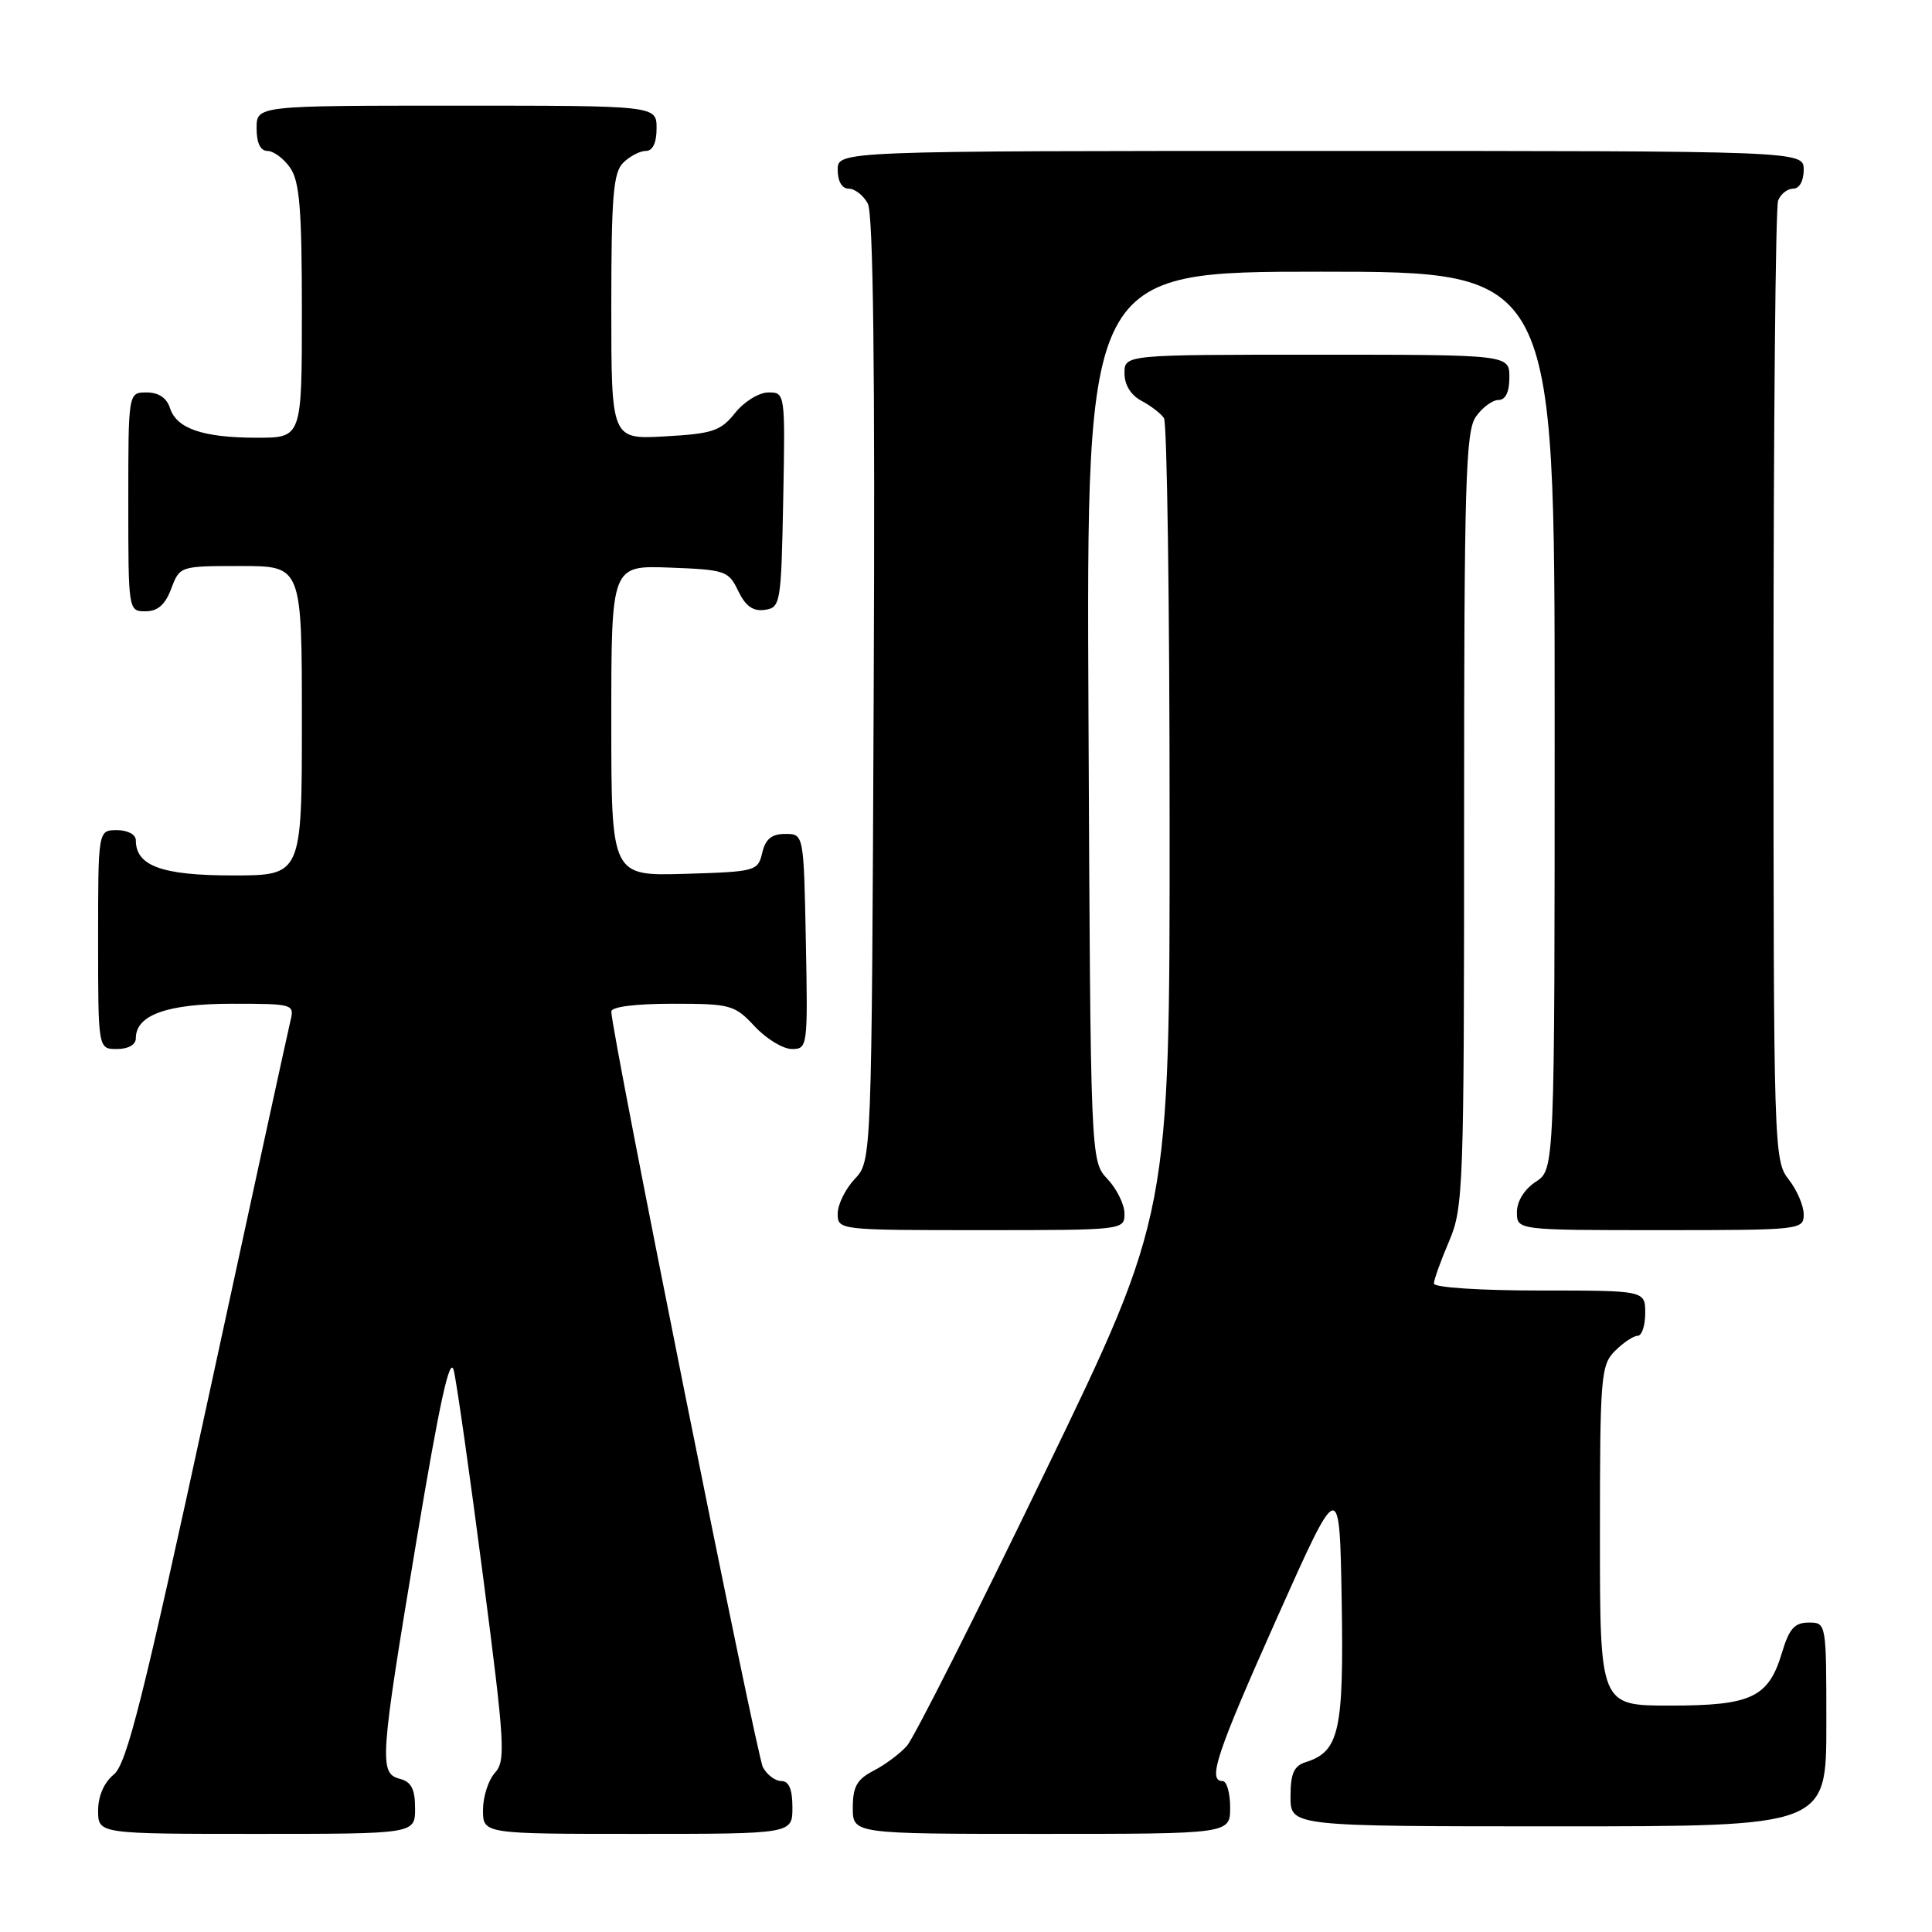 <?xml version="1.0" encoding="UTF-8" standalone="no"?>
<!DOCTYPE svg PUBLIC "-//W3C//DTD SVG 1.1//EN" "http://www.w3.org/Graphics/SVG/1.1/DTD/svg11.dtd" >
<svg xmlns="http://www.w3.org/2000/svg" xmlns:xlink="http://www.w3.org/1999/xlink" version="1.1" viewBox="0 0 256 256">
 <g >
 <path fill="currentColor"
d=" M 55.00 239.62 C 55.00 237.07 54.50 236.10 53.00 235.71 C 50.20 234.98 50.32 233.29 55.19 204.11 C 58.27 185.67 59.62 179.51 60.13 181.61 C 60.52 183.20 62.26 195.45 64.00 208.83 C 66.89 231.07 67.03 233.31 65.58 234.91 C 64.71 235.87 64.00 238.08 64.00 239.83 C 64.00 243.00 64.00 243.00 84.50 243.00 C 105.00 243.00 105.00 243.00 105.00 239.50 C 105.00 237.09 104.54 236.00 103.54 236.00 C 102.73 236.00 101.63 235.18 101.09 234.17 C 100.23 232.56 81.00 136.71 81.00 134.03 C 81.00 133.41 84.19 133.00 89.10 133.00 C 96.81 133.00 97.33 133.14 100.00 136.00 C 101.54 137.65 103.76 139.00 104.93 139.00 C 107.01 139.00 107.05 138.70 106.78 124.75 C 106.50 110.50 106.50 110.50 104.05 110.50 C 102.25 110.50 101.43 111.17 101.00 113.00 C 100.43 115.43 100.14 115.51 90.71 115.79 C 81.00 116.07 81.00 116.07 81.00 95.49 C 81.00 74.92 81.00 74.92 88.74 75.21 C 96.11 75.49 96.54 75.63 97.82 78.31 C 98.79 80.32 99.78 81.03 101.33 80.81 C 103.42 80.51 103.51 80.01 103.78 66.25 C 104.05 52.08 104.04 52.00 101.82 52.00 C 100.58 52.00 98.61 53.21 97.41 54.71 C 95.50 57.11 94.43 57.47 88.13 57.82 C 81.00 58.23 81.00 58.23 81.00 40.68 C 81.00 26.07 81.26 22.88 82.57 21.57 C 83.44 20.71 84.79 20.00 85.57 20.00 C 86.49 20.00 87.00 18.93 87.00 17.00 C 87.00 14.00 87.00 14.00 60.50 14.00 C 34.00 14.00 34.00 14.00 34.00 17.00 C 34.00 18.95 34.51 20.00 35.44 20.00 C 36.24 20.00 37.59 21.00 38.44 22.22 C 39.70 24.02 40.00 27.66 40.00 41.22 C 40.00 58.00 40.00 58.00 34.07 58.00 C 26.89 58.00 23.39 56.80 22.52 54.06 C 22.09 52.72 21.01 52.00 19.43 52.00 C 17.00 52.00 17.00 52.00 17.00 66.50 C 17.00 80.93 17.01 81.00 19.28 81.00 C 20.90 81.00 21.89 80.13 22.69 78.00 C 23.82 75.01 23.85 75.00 31.91 75.00 C 40.00 75.00 40.00 75.00 40.00 95.50 C 40.00 116.00 40.00 116.00 30.83 116.00 C 21.46 116.00 18.00 114.74 18.00 111.35 C 18.00 110.58 16.93 110.00 15.50 110.00 C 13.00 110.00 13.00 110.00 13.00 124.50 C 13.00 139.00 13.00 139.00 15.50 139.00 C 17.01 139.00 18.00 138.43 18.00 137.56 C 18.00 134.49 22.17 133.00 30.74 133.00 C 38.84 133.00 39.03 133.05 38.49 135.25 C 38.19 136.49 33.26 159.09 27.55 185.48 C 18.93 225.23 16.79 233.75 15.07 235.14 C 13.79 236.18 13.00 237.99 13.00 239.91 C 13.00 243.00 13.00 243.00 34.00 243.00 C 55.00 243.00 55.00 243.00 55.00 239.62 Z  M 163.00 239.50 C 163.00 237.57 162.55 236.00 162.00 236.00 C 159.97 236.00 161.19 232.34 169.25 214.29 C 177.50 195.82 177.50 195.82 177.78 212.05 C 178.07 229.36 177.47 232.08 173.03 233.49 C 171.44 233.99 171.00 235.00 171.00 238.07 C 171.00 242.00 171.00 242.00 206.50 242.00 C 242.00 242.00 242.00 242.00 242.00 228.50 C 242.00 215.01 242.00 215.00 239.66 215.00 C 237.80 215.00 237.07 215.81 236.13 218.96 C 234.34 224.94 232.10 226.00 221.28 226.00 C 212.00 226.00 212.00 226.00 212.00 203.50 C 212.00 182.33 212.12 180.88 214.00 179.00 C 215.10 177.90 216.45 177.00 217.00 177.00 C 217.55 177.00 218.00 175.65 218.00 174.00 C 218.00 171.00 218.00 171.00 204.00 171.00 C 196.18 171.00 190.00 170.60 190.00 170.08 C 190.00 169.58 190.90 167.07 192.00 164.50 C 193.91 160.04 194.00 157.61 194.00 108.64 C 194.00 63.92 194.20 57.16 195.56 55.22 C 196.41 54.00 197.76 53.00 198.56 53.00 C 199.49 53.00 200.00 51.95 200.00 50.00 C 200.00 47.00 200.00 47.00 174.50 47.00 C 149.00 47.00 149.00 47.00 149.00 49.46 C 149.00 51.00 149.85 52.37 151.25 53.11 C 152.49 53.77 153.83 54.79 154.23 55.40 C 154.64 56.00 154.98 79.99 154.98 108.70 C 155.00 160.91 155.00 160.91 138.41 195.20 C 129.29 214.07 121.08 230.33 120.16 231.35 C 119.25 232.37 117.27 233.85 115.75 234.63 C 113.55 235.77 113.00 236.75 113.00 239.53 C 113.00 243.00 113.00 243.00 138.00 243.00 C 163.00 243.00 163.00 243.00 163.00 239.50 Z  M 149.00 160.81 C 149.00 159.61 147.99 157.55 146.75 156.23 C 144.50 153.84 144.50 153.84 144.23 94.92 C 143.95 36.00 143.95 36.00 174.98 36.00 C 206.00 36.00 206.00 36.00 206.00 95.48 C 206.00 154.95 206.00 154.95 203.50 156.59 C 201.99 157.58 201.00 159.17 201.00 160.62 C 201.00 163.00 201.00 163.00 220.00 163.00 C 238.61 163.00 239.00 162.96 239.00 160.91 C 239.00 159.76 238.10 157.67 237.00 156.27 C 235.05 153.79 235.00 152.22 235.00 90.95 C 235.00 56.42 235.27 27.45 235.61 26.58 C 235.94 25.71 236.84 25.00 237.61 25.00 C 238.43 25.00 239.00 23.97 239.00 22.50 C 239.00 20.00 239.00 20.00 175.00 20.00 C 111.00 20.00 111.00 20.00 111.00 22.50 C 111.00 24.03 111.57 25.00 112.46 25.00 C 113.27 25.00 114.41 25.89 114.99 26.98 C 115.71 28.32 115.96 48.92 115.77 91.40 C 115.50 153.84 115.50 153.84 113.25 156.23 C 112.01 157.55 111.00 159.61 111.00 160.81 C 111.00 162.99 111.13 163.00 130.00 163.00 C 148.87 163.00 149.00 162.99 149.00 160.81 Z "/>
</g>
</svg>